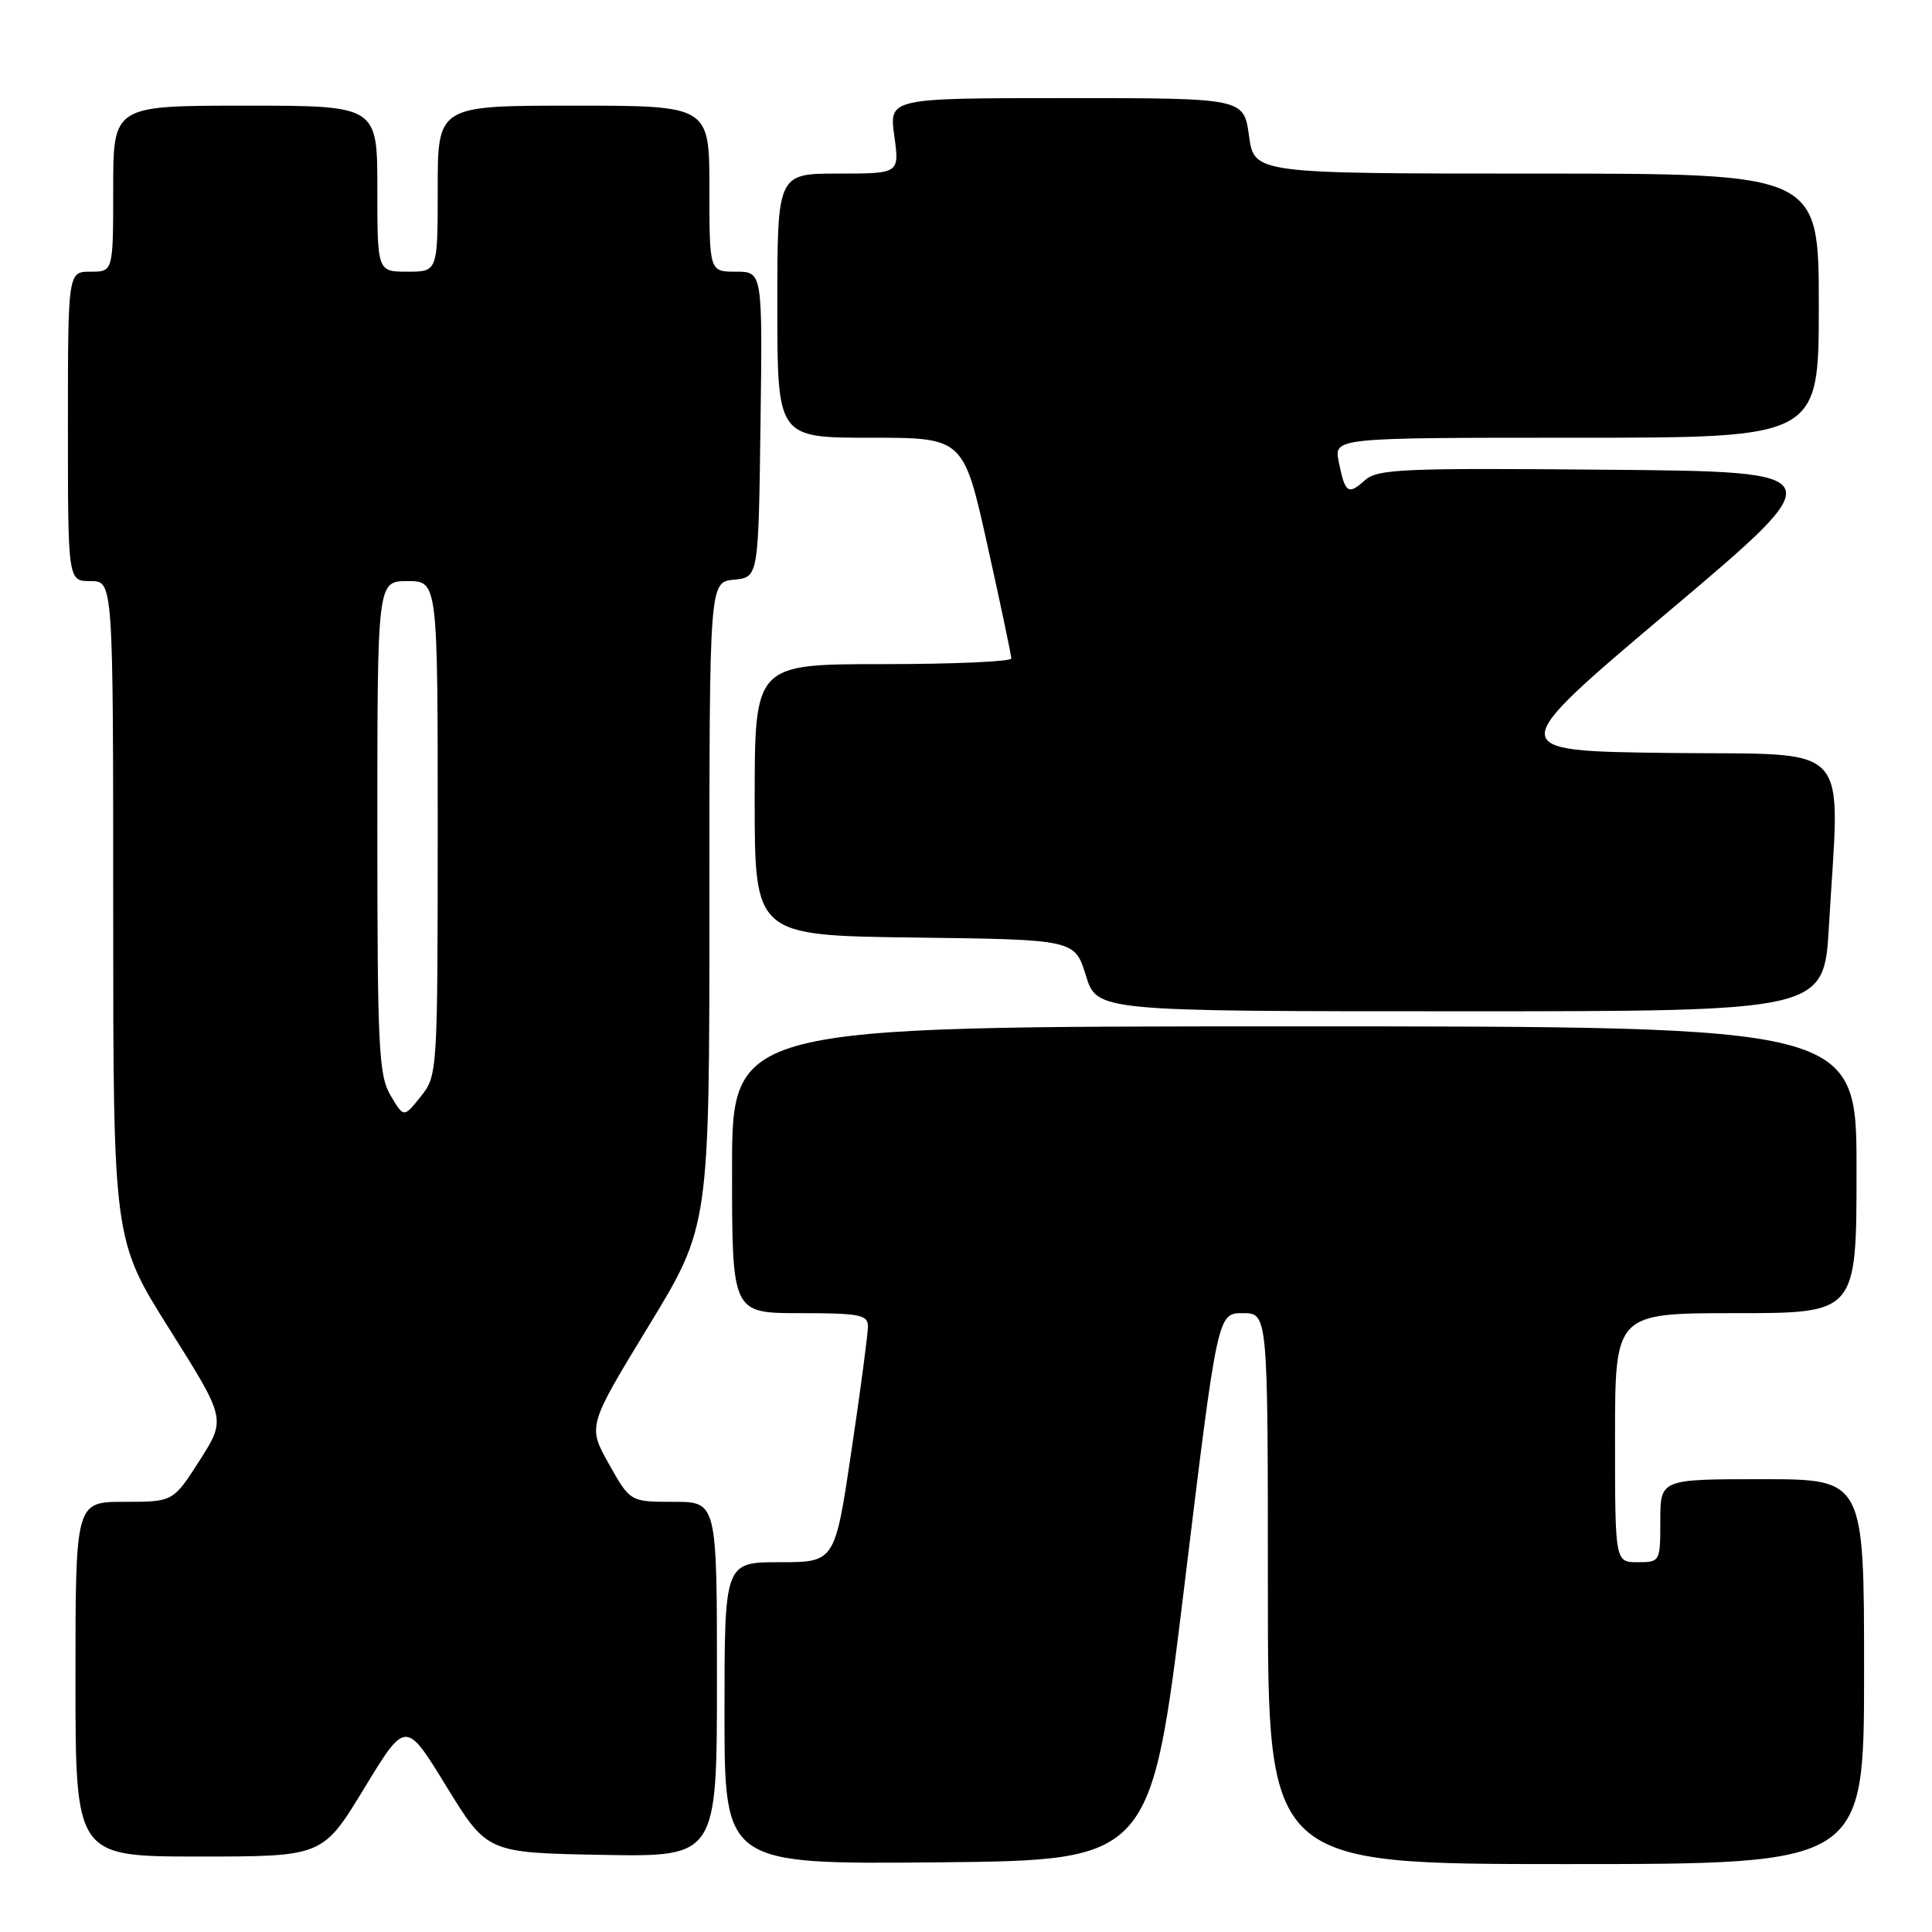 <?xml version="1.0" encoding="UTF-8" standalone="no"?>
<!DOCTYPE svg PUBLIC "-//W3C//DTD SVG 1.1//EN" "http://www.w3.org/Graphics/SVG/1.1/DTD/svg11.dtd" >
<svg xmlns="http://www.w3.org/2000/svg" xmlns:xlink="http://www.w3.org/1999/xlink" version="1.1" viewBox="0 0 256 256">
 <g >
 <path fill="currentColor"
d=" M 156.92 210.25 C 161.33 174.00 161.33 174.00 164.67 174.00 C 168.00 174.00 168.00 174.00 168.00 210.50 C 168.00 247.00 168.00 247.00 207.50 247.00 C 247.00 247.00 247.00 247.00 247.00 221.50 C 247.00 196.00 247.00 196.00 233.50 196.00 C 220.00 196.00 220.00 196.00 220.00 201.50 C 220.00 206.94 219.97 207.00 217.00 207.00 C 214.00 207.00 214.00 207.00 214.00 190.50 C 214.00 174.00 214.00 174.00 230.00 174.00 C 246.00 174.00 246.00 174.00 246.00 155.00 C 246.00 136.00 246.00 136.00 171.50 136.00 C 97.00 136.00 97.00 136.00 97.00 155.00 C 97.00 174.00 97.00 174.00 106.00 174.00 C 113.90 174.00 115.00 174.21 115.01 175.75 C 115.01 176.71 114.03 184.14 112.82 192.25 C 110.63 207.00 110.63 207.00 103.32 207.00 C 96.00 207.00 96.00 207.00 96.00 227.02 C 96.00 247.03 96.00 247.03 124.25 246.77 C 152.50 246.50 152.50 246.50 156.92 210.25 Z  M 48.26 236.96 C 53.76 227.91 53.76 227.91 59.15 236.71 C 64.55 245.50 64.55 245.50 79.77 245.78 C 95.00 246.05 95.00 246.05 95.00 222.53 C 95.00 199.00 95.00 199.00 89.25 199.00 C 83.50 199.00 83.50 199.00 80.68 193.98 C 77.87 188.97 77.87 188.97 85.93 175.73 C 94.00 162.49 94.00 162.49 94.00 119.81 C 94.00 77.13 94.00 77.13 97.25 76.81 C 100.50 76.50 100.50 76.50 100.77 56.25 C 101.04 36.00 101.04 36.00 97.52 36.00 C 94.00 36.00 94.00 36.00 94.00 25.00 C 94.00 14.00 94.00 14.00 76.00 14.00 C 58.00 14.00 58.00 14.00 58.00 25.00 C 58.00 36.00 58.00 36.00 54.00 36.00 C 50.00 36.00 50.00 36.00 50.00 25.00 C 50.00 14.00 50.00 14.00 32.50 14.00 C 15.00 14.00 15.00 14.00 15.00 25.00 C 15.00 36.00 15.00 36.00 12.00 36.00 C 9.00 36.00 9.00 36.00 9.00 56.50 C 9.00 77.00 9.00 77.00 12.00 77.00 C 15.00 77.00 15.00 77.00 15.00 120.64 C 15.00 164.28 15.00 164.28 22.48 176.16 C 29.95 188.03 29.95 188.03 26.45 193.52 C 22.94 199.00 22.94 199.00 16.47 199.00 C 10.00 199.00 10.00 199.00 10.00 222.50 C 10.00 246.00 10.00 246.00 26.38 246.00 C 42.76 246.00 42.76 246.00 48.26 236.96 Z  M 242.34 122.75 C 243.78 97.74 245.94 100.07 221.11 99.77 C 199.22 99.50 199.22 99.50 221.13 81.00 C 243.05 62.50 243.05 62.50 212.87 62.24 C 185.81 62.00 182.50 62.14 180.84 63.65 C 178.63 65.64 178.22 65.35 177.39 61.18 C 176.75 58.00 176.75 58.00 208.88 58.00 C 241.00 58.00 241.00 58.00 241.00 40.50 C 241.00 23.00 241.00 23.00 203.59 23.00 C 166.19 23.00 166.19 23.00 165.50 18.00 C 164.81 13.00 164.81 13.00 141.31 13.00 C 117.81 13.00 117.81 13.00 118.50 18.00 C 119.19 23.00 119.19 23.00 111.09 23.00 C 103.00 23.00 103.00 23.00 103.00 40.50 C 103.00 58.00 103.00 58.00 115.33 58.00 C 127.67 58.00 127.67 58.00 130.84 72.25 C 132.58 80.09 134.01 86.84 134.00 87.25 C 134.00 87.66 126.35 88.00 117.00 88.00 C 100.00 88.00 100.00 88.00 100.00 105.98 C 100.00 123.96 100.00 123.96 121.20 124.23 C 142.40 124.50 142.40 124.50 143.88 129.25 C 145.35 134.00 145.35 134.00 193.52 134.00 C 241.69 134.00 241.69 134.00 242.34 122.75 Z  M 51.75 145.15 C 50.18 142.50 50.00 138.84 50.00 109.60 C 50.00 77.00 50.00 77.00 54.00 77.00 C 58.00 77.00 58.00 77.00 58.00 109.75 C 57.99 142.19 57.97 142.53 55.74 145.31 C 53.50 148.11 53.50 148.11 51.75 145.15 Z "/>
</g>
</svg>